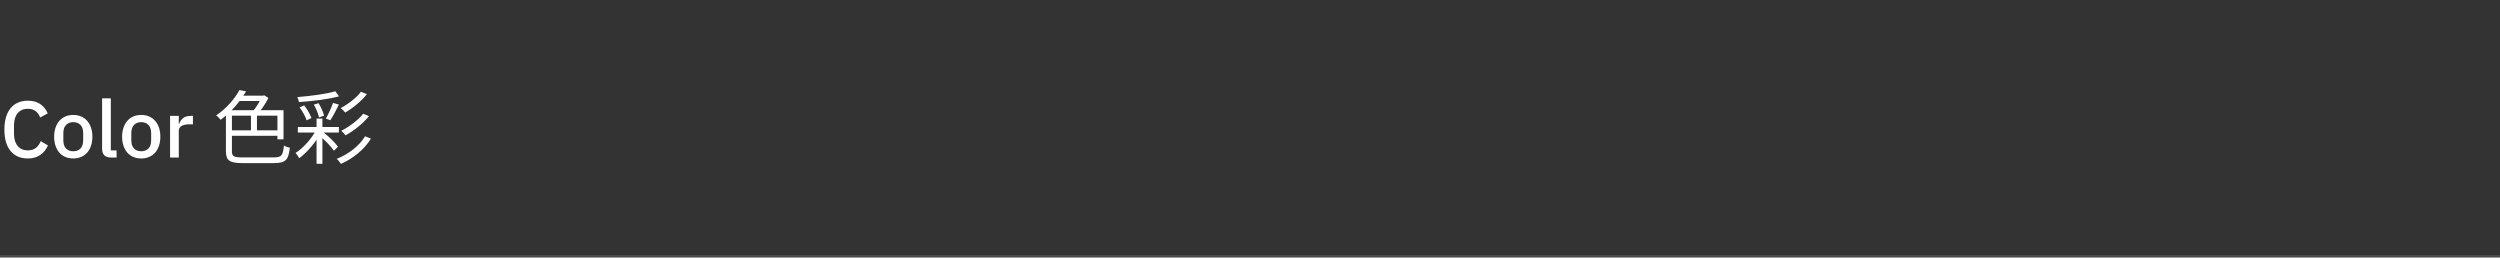 <svg width="1000" height="103" viewBox="0 0 1000 103" fill="none" xmlns="http://www.w3.org/2000/svg">
<rect x="0" y="0" width="1000" height="103" fill="#333333" stroke="none"/>
<path d="M11.136 63.384C8.213 63.384 5.92 62.403 4.256 60.44C2.592 58.456 1.76 55.587 1.76 51.832C1.76 49.955 1.973 48.301 2.4 46.872C2.827 45.443 3.445 44.237 4.256 43.256C5.067 42.275 6.048 41.539 7.2 41.048C8.373 40.536 9.685 40.28 11.136 40.28C13.077 40.28 14.699 40.707 16 41.56C17.323 42.413 18.357 43.672 19.104 45.336L16.064 47C15.68 45.933 15.083 45.091 14.272 44.472C13.483 43.832 12.437 43.512 11.136 43.512C9.408 43.512 8.053 44.099 7.072 45.272C6.091 46.445 5.6 48.067 5.6 50.136V53.528C5.6 55.597 6.091 57.219 7.072 58.392C8.053 59.565 9.408 60.152 11.136 60.152C12.48 60.152 13.568 59.811 14.4 59.128C15.253 58.424 15.883 57.528 16.288 56.44L19.2 58.2C18.453 59.821 17.408 61.091 16.064 62.008C14.72 62.925 13.077 63.384 11.136 63.384ZM29.305 63.384C28.153 63.384 27.097 63.181 26.137 62.776C25.199 62.371 24.399 61.795 23.737 61.048C23.076 60.28 22.564 59.363 22.201 58.296C21.839 57.208 21.657 56.003 21.657 54.68C21.657 53.357 21.839 52.163 22.201 51.096C22.564 50.008 23.076 49.091 23.737 48.344C24.399 47.576 25.199 46.989 26.137 46.584C27.097 46.179 28.153 45.976 29.305 45.976C30.457 45.976 31.503 46.179 32.441 46.584C33.401 46.989 34.212 47.576 34.873 48.344C35.535 49.091 36.047 50.008 36.409 51.096C36.772 52.163 36.953 53.357 36.953 54.68C36.953 56.003 36.772 57.208 36.409 58.296C36.047 59.363 35.535 60.28 34.873 61.048C34.212 61.795 33.401 62.371 32.441 62.776C31.503 63.181 30.457 63.384 29.305 63.384ZM29.305 60.504C30.5 60.504 31.46 60.141 32.185 59.416C32.911 58.669 33.273 57.56 33.273 56.088V53.272C33.273 51.8 32.911 50.701 32.185 49.976C31.46 49.229 30.5 48.856 29.305 48.856C28.111 48.856 27.151 49.229 26.425 49.976C25.7 50.701 25.337 51.8 25.337 53.272V56.088C25.337 57.56 25.7 58.669 26.425 59.416C27.151 60.141 28.111 60.504 29.305 60.504ZM44.392 63C43.197 63 42.301 62.701 41.704 62.104C41.128 61.485 40.84 60.632 40.84 59.544V39.32H44.328V60.152H46.632V63H44.392ZM56.493 63.384C55.341 63.384 54.285 63.181 53.325 62.776C52.386 62.371 51.586 61.795 50.925 61.048C50.263 60.28 49.751 59.363 49.389 58.296C49.026 57.208 48.845 56.003 48.845 54.68C48.845 53.357 49.026 52.163 49.389 51.096C49.751 50.008 50.263 49.091 50.925 48.344C51.586 47.576 52.386 46.989 53.325 46.584C54.285 46.179 55.341 45.976 56.493 45.976C57.645 45.976 58.69 46.179 59.629 46.584C60.589 46.989 61.399 47.576 62.061 48.344C62.722 49.091 63.234 50.008 63.597 51.096C63.959 52.163 64.141 53.357 64.141 54.68C64.141 56.003 63.959 57.208 63.597 58.296C63.234 59.363 62.722 60.28 62.061 61.048C61.399 61.795 60.589 62.371 59.629 62.776C58.69 63.181 57.645 63.384 56.493 63.384ZM56.493 60.504C57.687 60.504 58.647 60.141 59.373 59.416C60.098 58.669 60.461 57.56 60.461 56.088V53.272C60.461 51.8 60.098 50.701 59.373 49.976C58.647 49.229 57.687 48.856 56.493 48.856C55.298 48.856 54.338 49.229 53.613 49.976C52.887 50.701 52.525 51.8 52.525 53.272V56.088C52.525 57.56 52.887 58.669 53.613 59.416C54.338 60.141 55.298 60.504 56.493 60.504ZM68.027 63V46.36H71.515V49.56H71.675C71.91 48.707 72.401 47.96 73.147 47.32C73.894 46.68 74.929 46.36 76.251 46.36H77.179V49.72H75.803C74.417 49.72 73.35 49.944 72.603 50.392C71.878 50.84 71.515 51.501 71.515 52.376V63H68.027ZM91.68 52.12V54.328H111.776V52.12H91.68ZM100.384 44.952V53.24H102.784V44.952H100.384ZM91.584 44.088V46.264H110.976V55.736H113.408V44.088H91.584ZM90.368 44.088V60.472C90.368 64.312 91.936 65.24 97.12 65.24C98.304 65.24 108.352 65.24 109.632 65.24C114.4 65.24 115.392 63.832 115.936 59.096C115.2 58.968 114.176 58.616 113.568 58.2C113.184 62.136 112.672 62.968 109.568 62.968C107.424 62.968 98.656 62.968 96.96 62.968C93.44 62.968 92.768 62.52 92.768 60.472V44.088H90.368ZM95.712 38.264L94.624 40.408H105.76V38.264H95.712ZM95.776 36.024C94.048 39.256 90.816 43.224 86.464 46.168C87.04 46.552 87.84 47.352 88.224 47.928C92.832 44.568 96.16 40.344 98.432 36.536L95.776 36.024ZM104.704 38.264V38.744C103.968 40.536 102.432 43.064 101.056 44.6C101.504 44.952 102.24 45.656 102.592 46.136C104.224 44.408 106.112 41.656 107.36 39.192L105.728 38.136L105.248 38.264H104.704ZM119.136 50.808V53.016H135.552V50.808H119.136ZM126.624 47.448V65.528H128.96V47.448H126.624ZM126.56 51.736C124.832 55.288 121.344 59.224 118.208 61.176C118.72 61.72 119.36 62.616 119.68 63.288C122.912 60.92 126.528 56.664 128.416 52.856L126.56 51.736ZM134.112 36.504C130.528 37.624 124.192 38.392 118.912 38.84C119.2 39.384 119.52 40.28 119.584 40.824C124.928 40.472 131.424 39.704 135.616 38.52L134.112 36.504ZM119.84 42.968C121.024 44.536 122.208 46.712 122.656 48.12L124.576 47.224C124.096 45.784 122.912 43.704 121.664 42.168L119.84 42.968ZM125.536 41.848C126.464 43.448 127.328 45.56 127.616 46.968L129.632 46.264C129.312 44.888 128.384 42.808 127.424 41.272L125.536 41.848ZM133.216 41.144C132.576 43.032 131.328 45.752 130.336 47.448L132.16 48.088C133.184 46.488 134.528 43.96 135.552 41.848L133.216 41.144ZM144.384 36.696C142.56 39.16 139.136 41.752 136.288 43.224C136.928 43.704 137.632 44.472 138.08 45.016C141.12 43.256 144.544 40.504 146.752 37.656L144.384 36.696ZM145.28 45.496C143.264 48.088 139.552 50.776 136.48 52.344C137.12 52.792 137.824 53.592 138.24 54.136C141.536 52.312 145.216 49.432 147.584 46.456L145.28 45.496ZM146.016 54.52C143.744 58.36 139.328 61.72 134.688 63.544C135.328 64.088 136 64.952 136.384 65.56C141.28 63.384 145.728 59.768 148.384 55.448L146.016 54.52ZM127.744 54.232C129.952 55.992 132.384 58.584 133.568 60.28L135.2 58.712C134.048 57.048 131.552 54.584 129.248 52.856L127.744 54.232Z" fill="white"/>
<rect y="102" width="1000" height="1" fill="white" fill-opacity="0.12"/>
</svg>

